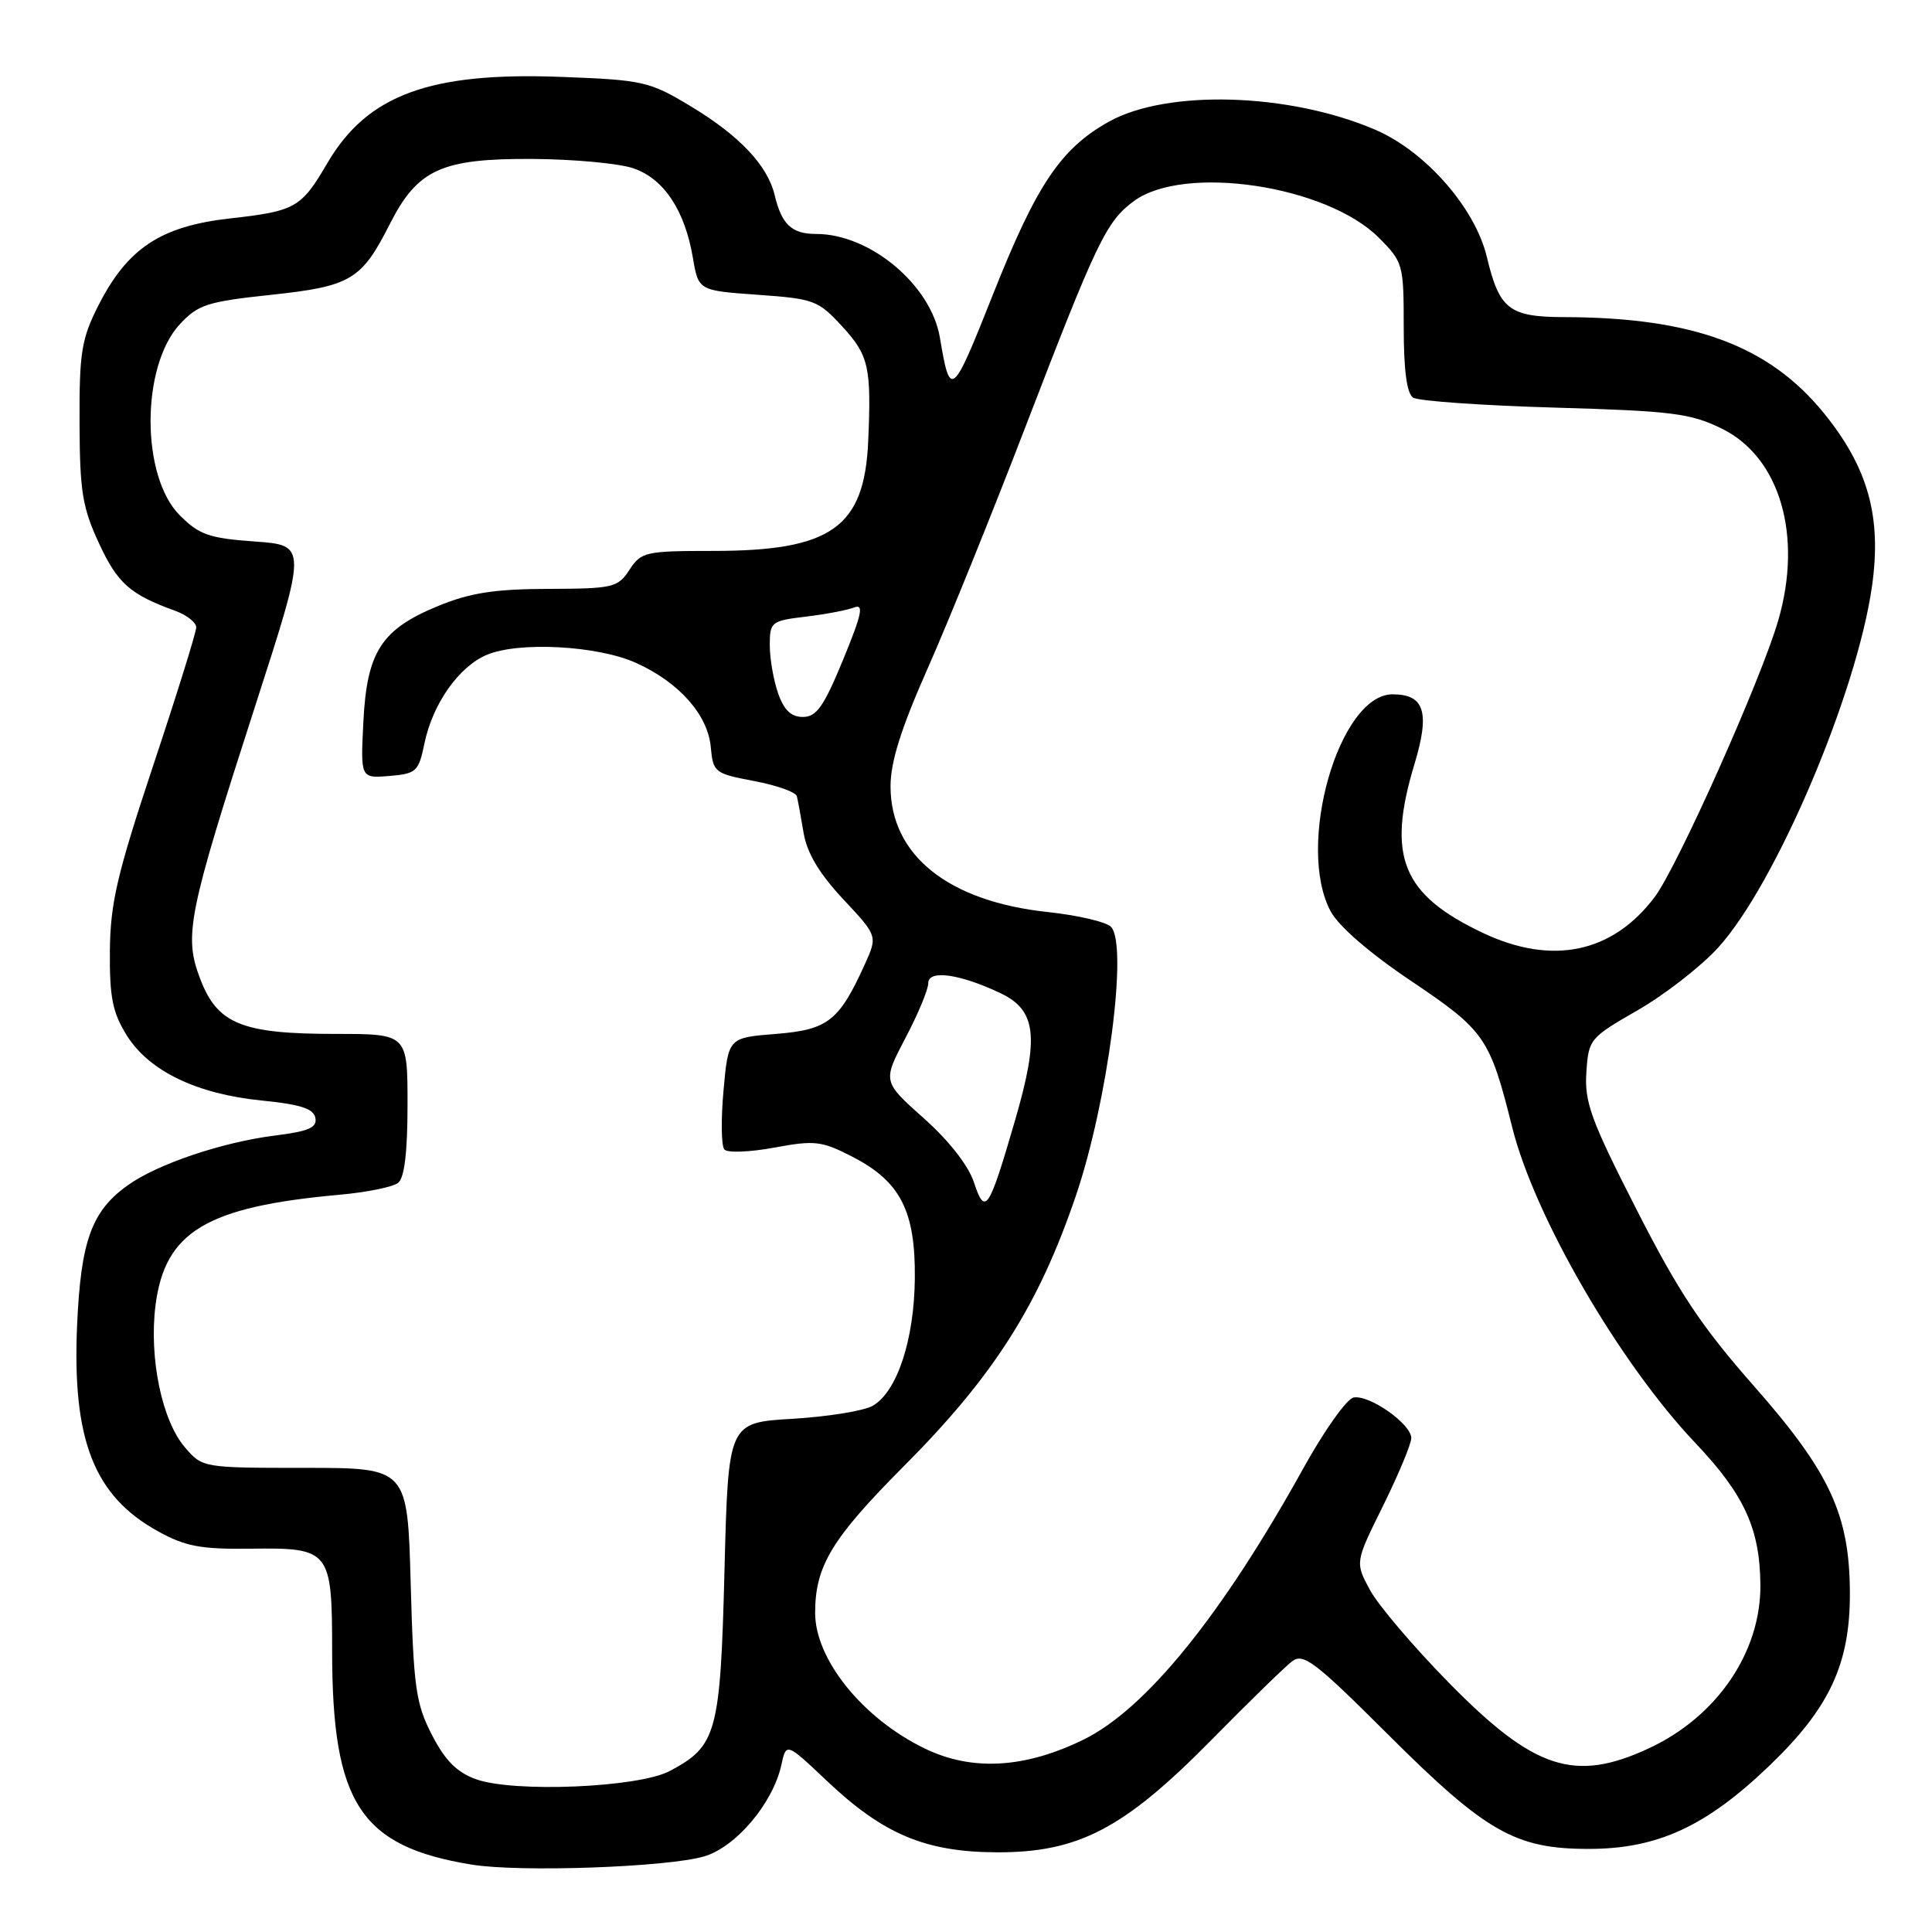 <?xml version="1.0" encoding="UTF-8" standalone="no"?>
<!DOCTYPE svg PUBLIC "-//W3C//DTD SVG 1.1//EN" "http://www.w3.org/Graphics/SVG/1.1/DTD/svg11.dtd" >
<svg xmlns="http://www.w3.org/2000/svg" xmlns:xlink="http://www.w3.org/1999/xlink" version="1.1" viewBox="0 0 256 256">
 <g >
 <path fill="currentColor"
d=" M 93.28 245.99 C 97.50 244.76 102.41 238.96 103.53 233.88 C 104.18 230.88 104.18 230.88 109.59 236.00 C 117.05 243.05 122.61 245.39 132.01 245.44 C 142.88 245.49 148.91 242.34 160.50 230.57 C 165.45 225.55 170.26 220.85 171.20 220.14 C 172.69 218.99 174.22 220.15 183.89 229.80 C 196.93 242.80 200.79 245.00 210.57 244.99 C 219.64 244.98 226.09 242.00 234.48 233.94 C 242.43 226.31 245.15 220.47 245.12 211.07 C 245.08 200.70 242.48 195.09 232.39 183.64 C 225.42 175.72 222.44 171.24 216.84 160.25 C 210.82 148.45 209.94 146.05 210.20 142.12 C 210.49 137.69 210.64 137.52 217.00 133.86 C 220.57 131.81 225.37 128.08 227.65 125.58 C 235.26 117.23 246.02 91.97 248.05 77.68 C 249.35 68.49 247.54 61.97 241.68 54.75 C 234.41 45.80 224.37 42.07 207.32 42.02 C 199.96 42.00 198.68 41.01 197.01 34.03 C 195.45 27.54 188.89 20.06 182.25 17.20 C 170.86 12.30 154.66 11.81 146.92 16.13 C 140.54 19.70 137.34 24.47 131.54 39.10 C 126.14 52.70 125.91 52.88 124.54 44.73 C 123.36 37.76 115.30 31.00 108.15 31.00 C 104.90 31.00 103.58 29.76 102.64 25.83 C 101.70 21.91 97.96 17.95 91.49 14.06 C 86.05 10.79 85.23 10.60 74.41 10.19 C 56.96 9.52 48.69 12.56 43.39 21.59 C 39.91 27.54 39.16 27.97 30.51 28.94 C 21.27 29.97 16.87 32.90 13.00 40.55 C 10.80 44.91 10.50 46.74 10.54 56.00 C 10.57 65.10 10.91 67.23 13.12 72.00 C 15.59 77.32 17.23 78.77 23.25 80.95 C 24.76 81.50 26.00 82.48 26.00 83.13 C 26.00 83.78 23.44 92.00 20.31 101.40 C 15.50 115.88 14.62 119.65 14.56 126.00 C 14.51 132.15 14.91 134.16 16.79 137.18 C 19.74 141.92 26.06 144.97 34.72 145.83 C 39.82 146.34 41.55 146.90 41.79 148.13 C 42.03 149.42 40.92 149.90 36.47 150.46 C 29.49 151.33 20.89 154.23 16.95 157.04 C 12.15 160.45 10.72 164.39 10.22 175.50 C 9.54 190.78 12.44 198.22 20.93 202.90 C 24.56 204.91 26.60 205.29 33.13 205.21 C 43.77 205.07 44.00 205.35 44.01 218.82 C 44.02 238.96 47.76 244.67 62.50 247.07 C 68.88 248.11 88.34 247.42 93.28 245.99 Z  M 63.05 235.75 C 60.52 234.83 58.97 233.26 57.22 229.86 C 55.09 225.70 54.80 223.60 54.42 209.86 C 54.00 194.50 54.00 194.50 40.42 194.50 C 26.92 194.50 26.83 194.49 24.52 191.80 C 21.46 188.27 19.74 179.96 20.60 173.01 C 21.83 163.21 27.32 159.90 45.00 158.31 C 48.58 157.99 52.06 157.28 52.75 156.74 C 53.59 156.08 54.00 152.69 54.00 146.38 C 54.00 137.00 54.00 137.00 44.47 137.00 C 32.04 137.00 28.81 135.69 26.53 129.71 C 24.33 123.96 24.88 121.22 33.87 93.37 C 40.69 72.25 40.69 72.25 33.74 71.75 C 27.71 71.32 26.40 70.86 23.82 68.28 C 18.66 63.12 18.66 48.55 23.83 42.96 C 26.23 40.37 27.46 39.97 35.88 39.07 C 46.49 37.94 47.89 37.11 51.64 29.71 C 55.33 22.44 58.47 21.00 70.50 21.06 C 76.00 21.09 82.05 21.65 83.95 22.31 C 87.98 23.70 90.74 27.87 91.81 34.15 C 92.55 38.50 92.55 38.50 100.40 39.06 C 107.88 39.59 108.42 39.79 111.63 43.29 C 115.13 47.11 115.47 48.65 115.04 58.50 C 114.53 69.90 110.15 73.00 94.50 73.00 C 85.52 73.00 84.96 73.13 83.41 75.50 C 81.86 77.86 81.26 78.00 72.63 78.03 C 65.54 78.05 62.29 78.56 58.09 80.28 C 50.54 83.38 48.62 86.33 48.15 95.62 C 47.77 103.13 47.77 103.13 51.60 102.82 C 55.17 102.52 55.47 102.24 56.24 98.51 C 57.33 93.26 60.78 88.35 64.50 86.77 C 68.73 84.98 79.19 85.54 84.26 87.83 C 89.97 90.40 93.78 94.69 94.18 98.98 C 94.49 102.35 94.69 102.50 99.92 103.49 C 102.90 104.05 105.45 104.96 105.59 105.51 C 105.72 106.05 106.13 108.24 106.48 110.36 C 106.93 113.03 108.55 115.74 111.71 119.13 C 116.29 124.02 116.29 124.02 114.60 127.76 C 111.19 135.29 109.71 136.45 102.81 137.00 C 96.50 137.50 96.50 137.50 95.87 144.50 C 95.52 148.35 95.57 151.87 95.99 152.32 C 96.41 152.78 99.39 152.66 102.62 152.06 C 107.98 151.07 108.87 151.18 112.96 153.28 C 119.31 156.55 121.31 160.47 121.22 169.39 C 121.14 177.56 118.86 184.43 115.63 186.28 C 114.46 186.95 109.67 187.72 105.00 188.00 C 96.50 188.50 96.50 188.50 96.00 208.05 C 95.45 229.67 94.98 231.37 88.74 234.67 C 84.59 236.87 68.05 237.56 63.05 235.75 Z  M 122.50 231.67 C 114.29 227.68 107.99 219.86 108.01 213.68 C 108.02 207.49 110.22 203.86 119.80 194.24 C 131.68 182.31 137.60 173.00 142.54 158.50 C 146.79 146.03 149.52 125.12 147.20 122.80 C 146.55 122.15 142.78 121.27 138.83 120.85 C 125.64 119.44 118.00 113.33 118.00 104.19 C 118.00 100.95 119.39 96.54 122.91 88.59 C 125.62 82.49 131.46 68.05 135.90 56.50 C 145.36 31.90 146.60 29.33 150.24 26.65 C 156.89 21.74 175.76 24.56 182.68 31.48 C 185.92 34.72 186.00 35.00 186.00 43.34 C 186.00 49.08 186.41 52.15 187.25 52.69 C 187.94 53.14 196.38 53.73 206.00 54.01 C 221.60 54.46 224.00 54.76 228.16 56.80 C 235.85 60.58 238.90 70.97 235.62 82.23 C 233.35 90.06 222.28 114.82 219.27 118.84 C 213.68 126.28 205.68 127.96 196.50 123.62 C 185.77 118.54 183.72 113.50 187.42 101.26 C 189.50 94.38 188.76 92.00 184.53 92.00 C 177.42 92.00 171.68 112.06 176.31 120.74 C 177.38 122.74 181.46 126.28 187.02 130.01 C 196.77 136.57 197.41 137.50 200.37 149.35 C 203.31 161.17 214.58 180.60 224.65 191.21 C 231.12 198.03 233.20 202.56 233.26 209.97 C 233.35 218.90 227.52 227.45 218.51 231.65 C 208.65 236.24 203.28 234.48 192.00 222.99 C 187.32 218.23 182.61 212.69 181.52 210.67 C 179.55 207.02 179.55 207.02 183.28 199.49 C 185.32 195.35 187.00 191.33 187.00 190.55 C 187.00 188.68 181.43 184.77 179.35 185.18 C 178.45 185.36 175.47 189.55 172.73 194.50 C 161.93 214.00 151.84 226.46 143.57 230.51 C 135.76 234.33 128.76 234.72 122.50 231.67 Z  M 129.05 156.66 C 128.32 154.44 125.74 151.14 122.40 148.17 C 116.95 143.31 116.95 143.31 119.97 137.55 C 121.64 134.39 123.00 131.11 123.00 130.27 C 123.00 128.46 127.16 129.04 132.55 131.59 C 137.33 133.86 137.73 137.34 134.51 148.42 C 131.01 160.44 130.54 161.16 129.05 156.66 Z  M 103.10 91.85 C 102.49 90.12 102.00 87.26 102.00 85.49 C 102.00 82.41 102.19 82.26 106.75 81.71 C 109.36 81.40 112.25 80.85 113.16 80.50 C 114.50 79.98 114.22 81.32 111.71 87.43 C 109.16 93.62 108.19 95.00 106.39 95.00 C 104.83 95.00 103.88 94.10 103.10 91.85 Z "/>
</g>
</svg>